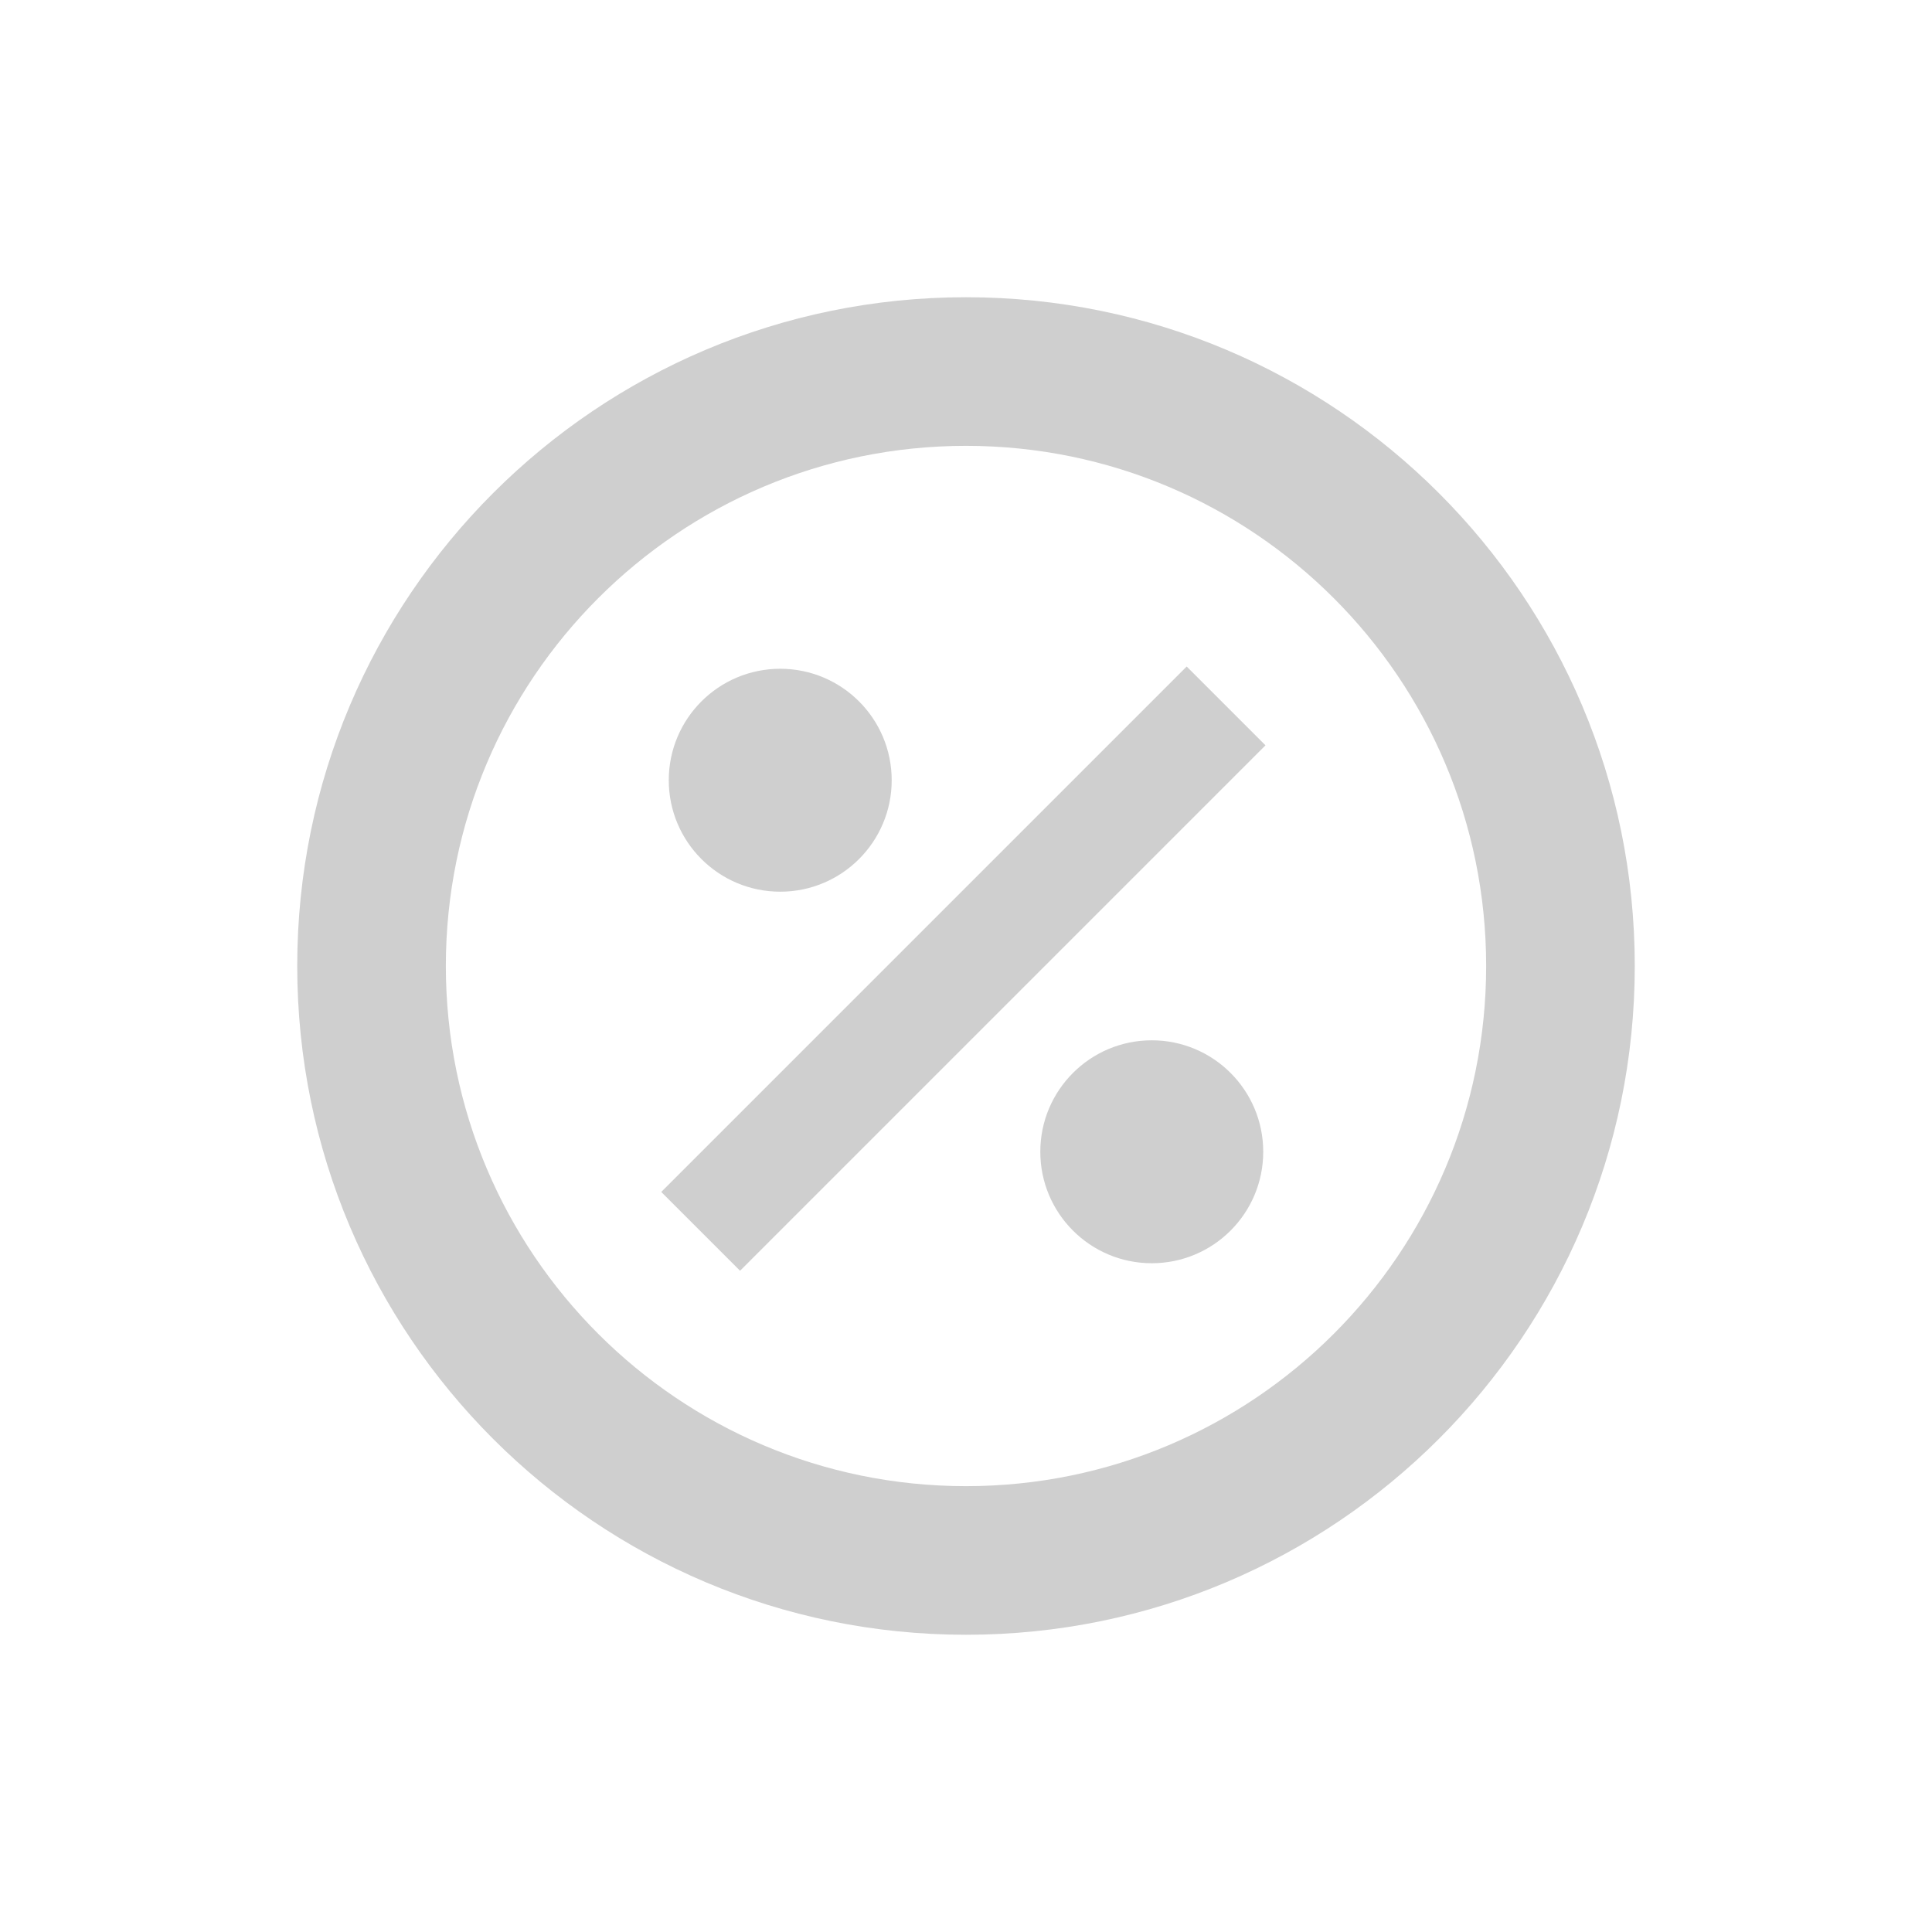<svg width="52" height="52" viewBox="0 0 52 52" fill="none" xmlns="http://www.w3.org/2000/svg">
<path d="M33 19L18.858 33.142" stroke="#CFCFCF" stroke-width="3"/>
<path fill-rule="evenodd" clip-rule="evenodd" d="M12 26C12 33.732 18.268 40 26 40C33.732 40 40 33.732 40 26C40 18.268 33.732 12 26 12C18.268 12 12 18.268 12 26ZM26 8C16.059 8 8 16.059 8 26C8 35.941 16.059 44 26 44C35.941 44 44 35.941 44 26C44 16.059 35.941 8 26 8Z" fill="#CFCFCF"/>
<circle cx="21" cy="21" r="3" fill="#CFCFCF"/>
<circle cx="31" cy="31" r="3" fill="#CFCFCF"/>
</svg>
